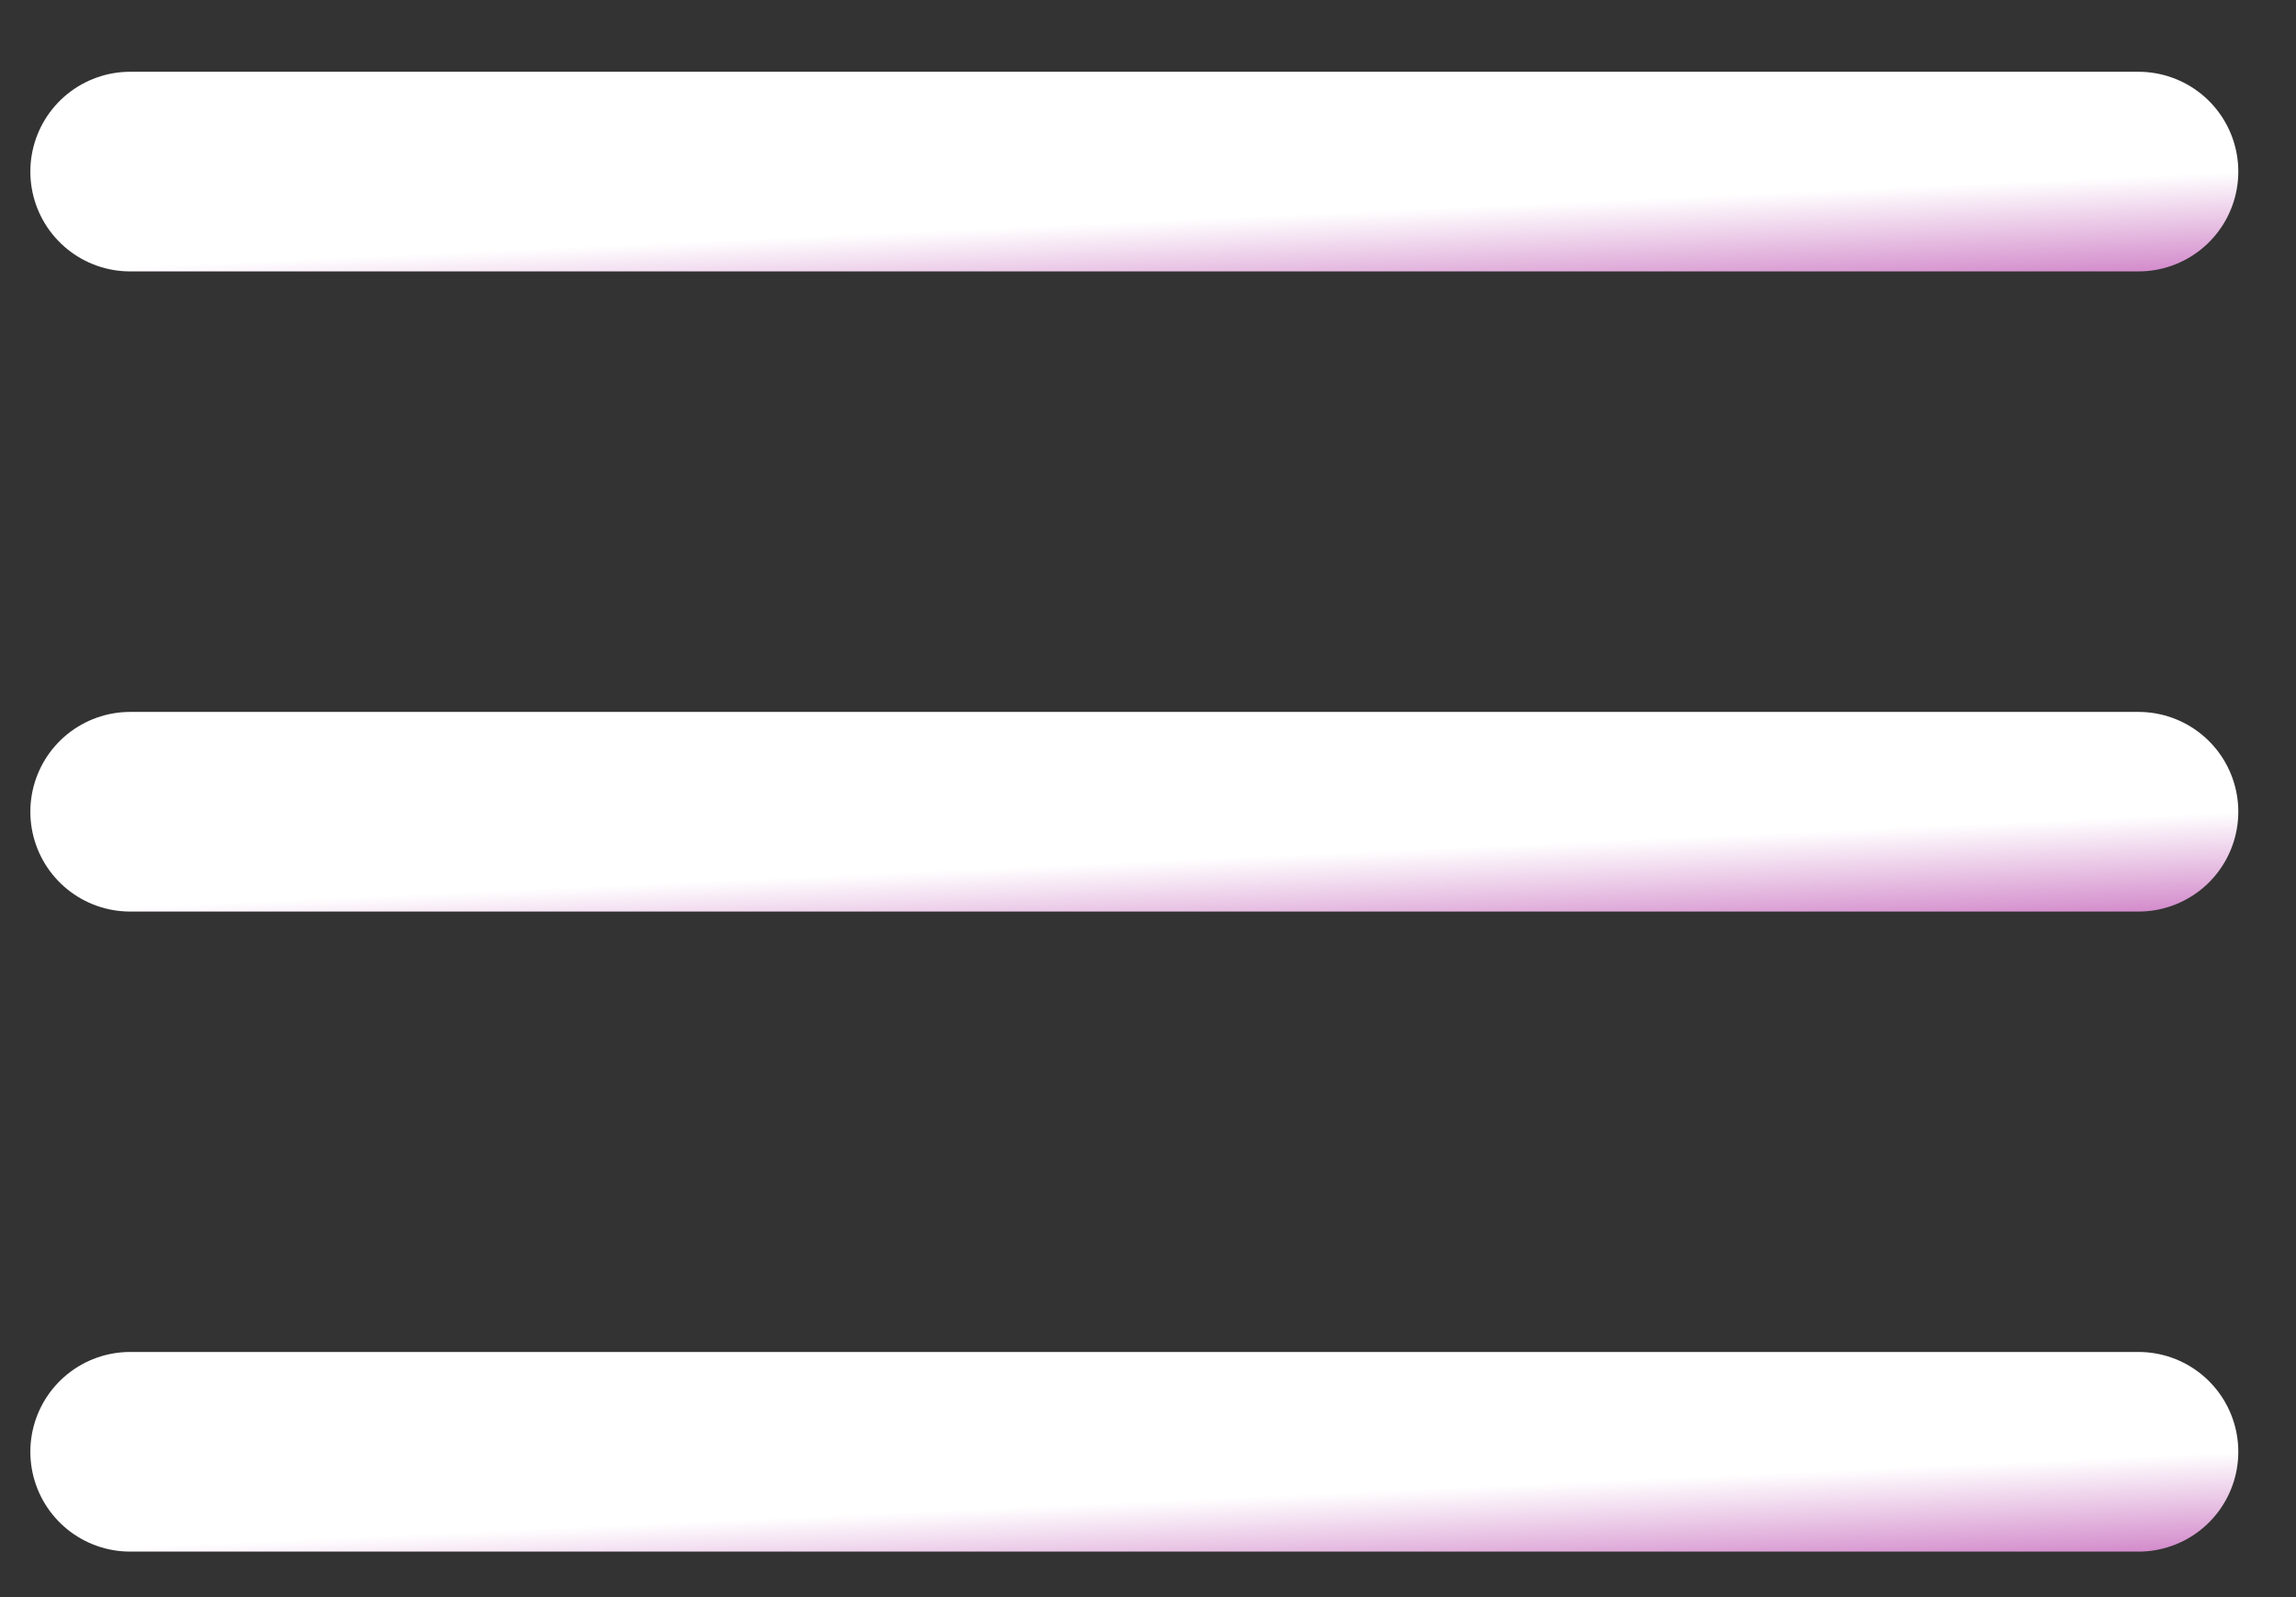 <svg width="23" height="16" viewBox="0 0 23 16" fill="none" xmlns="http://www.w3.org/2000/svg">
<rect x="0" y="0" width="23" height="16" fill="#333333" stroke="none"/>
<line x1="1.304" y1="1.719" x2="21.422" y2="1.719" stroke="url(#paint0_linear_9_2502)" stroke-width="2" stroke-linecap="round"/>
<line x1="1.304" y1="8.132" x2="21.422" y2="8.132" stroke="url(#paint1_linear_9_2502)" stroke-width="2" stroke-linecap="round"/>
<line x1="1.304" y1="14.544" x2="21.422" y2="14.544" stroke="url(#paint2_linear_9_2502)" stroke-width="2" stroke-linecap="round"/>
<defs>
<linearGradient id="paint0_linear_9_2502" x1="0.304" y1="2.719" x2="0.394" y2="4.715" gradientUnits="userSpaceOnUse">
<stop stop-color="white"/>
<stop offset="1" stop-color="#A30E93"/>
</linearGradient>
<linearGradient id="paint1_linear_9_2502" x1="0.304" y1="9.132" x2="0.394" y2="11.128" gradientUnits="userSpaceOnUse">
<stop stop-color="white"/>
<stop offset="1" stop-color="#A30E93"/>
</linearGradient>
<linearGradient id="paint2_linear_9_2502" x1="0.304" y1="15.544" x2="0.394" y2="17.54" gradientUnits="userSpaceOnUse">
<stop stop-color="white"/>
<stop offset="1" stop-color="#A30E93"/>
</linearGradient>
</defs>
</svg>
